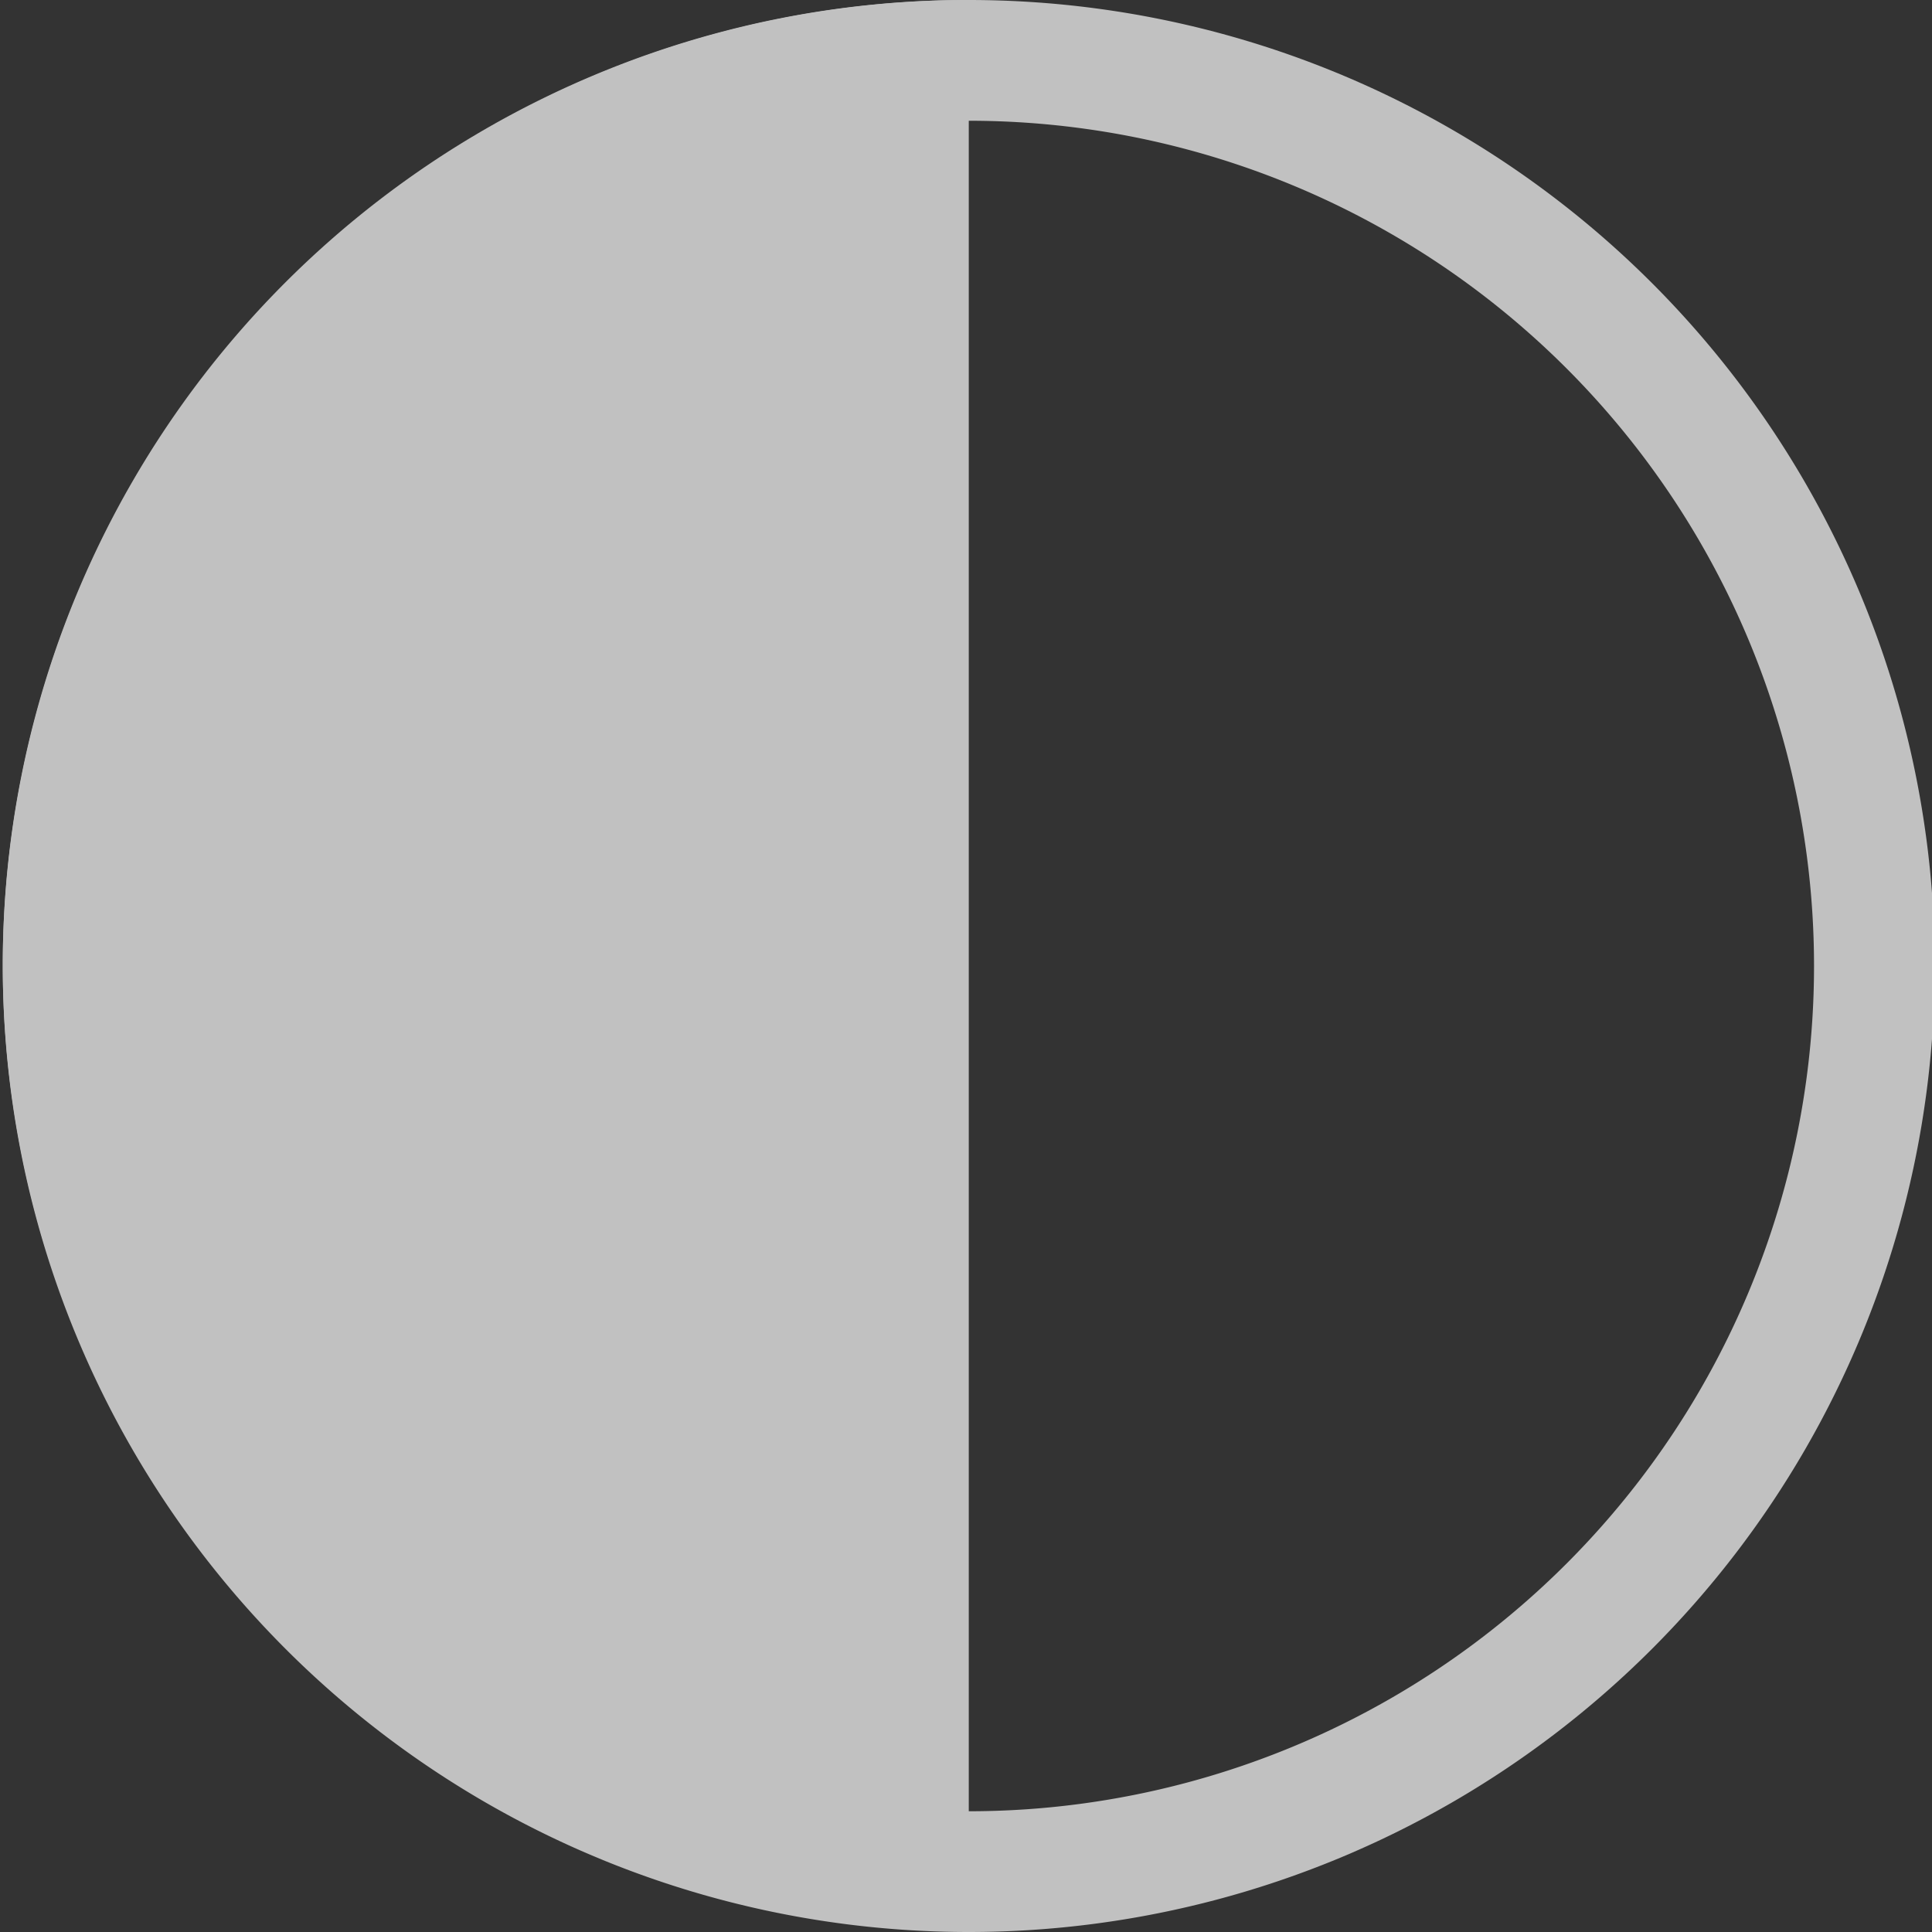 <svg xmlns="http://www.w3.org/2000/svg" width="16" height="16">
    <rect width="100%" height="100%" fill="#333333" stroke="none"/>
    <g fill="#fdfdfd" opacity=".7">
        <path d="M8.023 0a8 8 0 0 0-8 8 8 8 0 0 0 8 8 8 8 0 0 0 8-8 8 8 0 0 0-8-8zm0 1a7 7 0 0 1 7 7 7 7 0 0 1-7 7 7 7 0 0 1-7-7 7 7 0 0 1 7-7z"/>
        <path d="M8.011 0A7.988 7.988 0 0 0 .023 7.988a7.988 7.988 0 0 0 7.988 7.987 7.988 7.988 0 0 0 .012 0V0a7.988 7.988 0 0 0-.012 0z"/>
    </g>
</svg>
